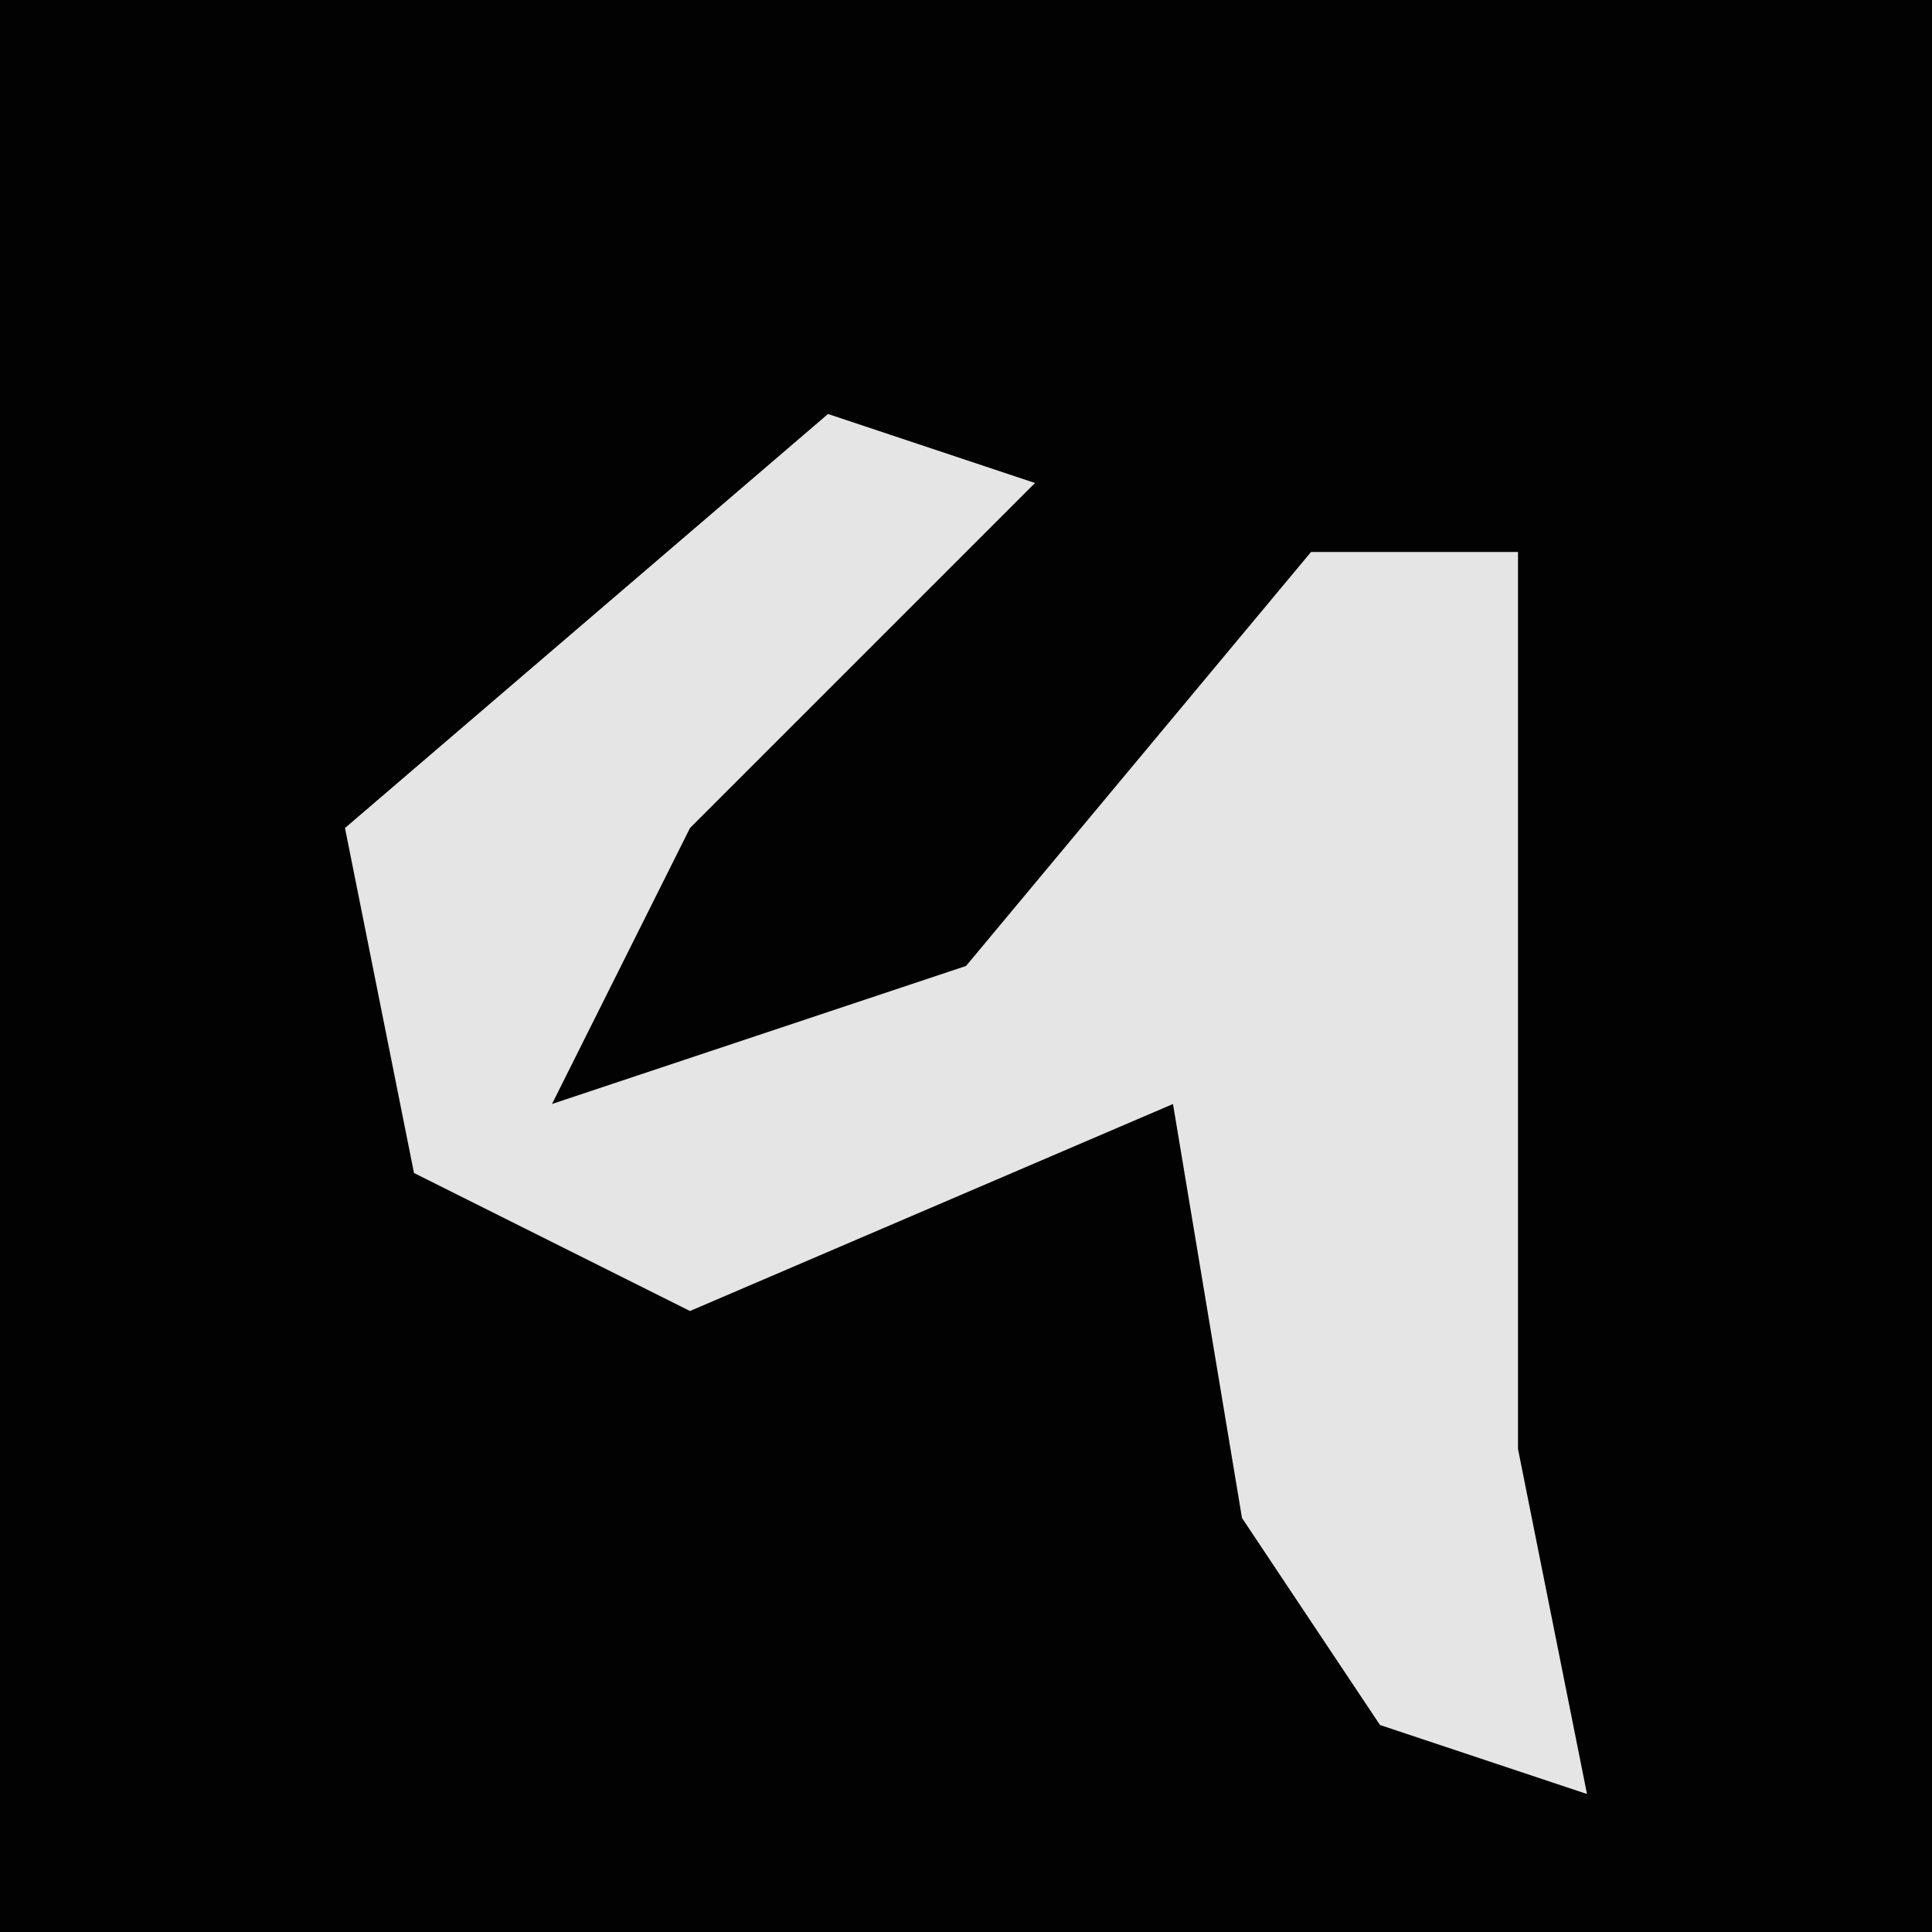 <?xml version="1.0" encoding="UTF-8"?>
<svg version="1.1" xmlns="http://www.w3.org/2000/svg" width="28" height="28">
<path d="M0,0 L28,0 L28,28 L0,28 Z " fill="#020202" transform="translate(0,0)"/>
<path d="M0,0 L3,1 L-2,6 L-4,10 L2,8 L7,2 L10,2 L10,15 L11,20 L8,19 L6,16 L5,10 L-2,13 L-6,11 L-7,6 Z " fill="#E5E5E5" transform="translate(12,6)"/>
</svg>
